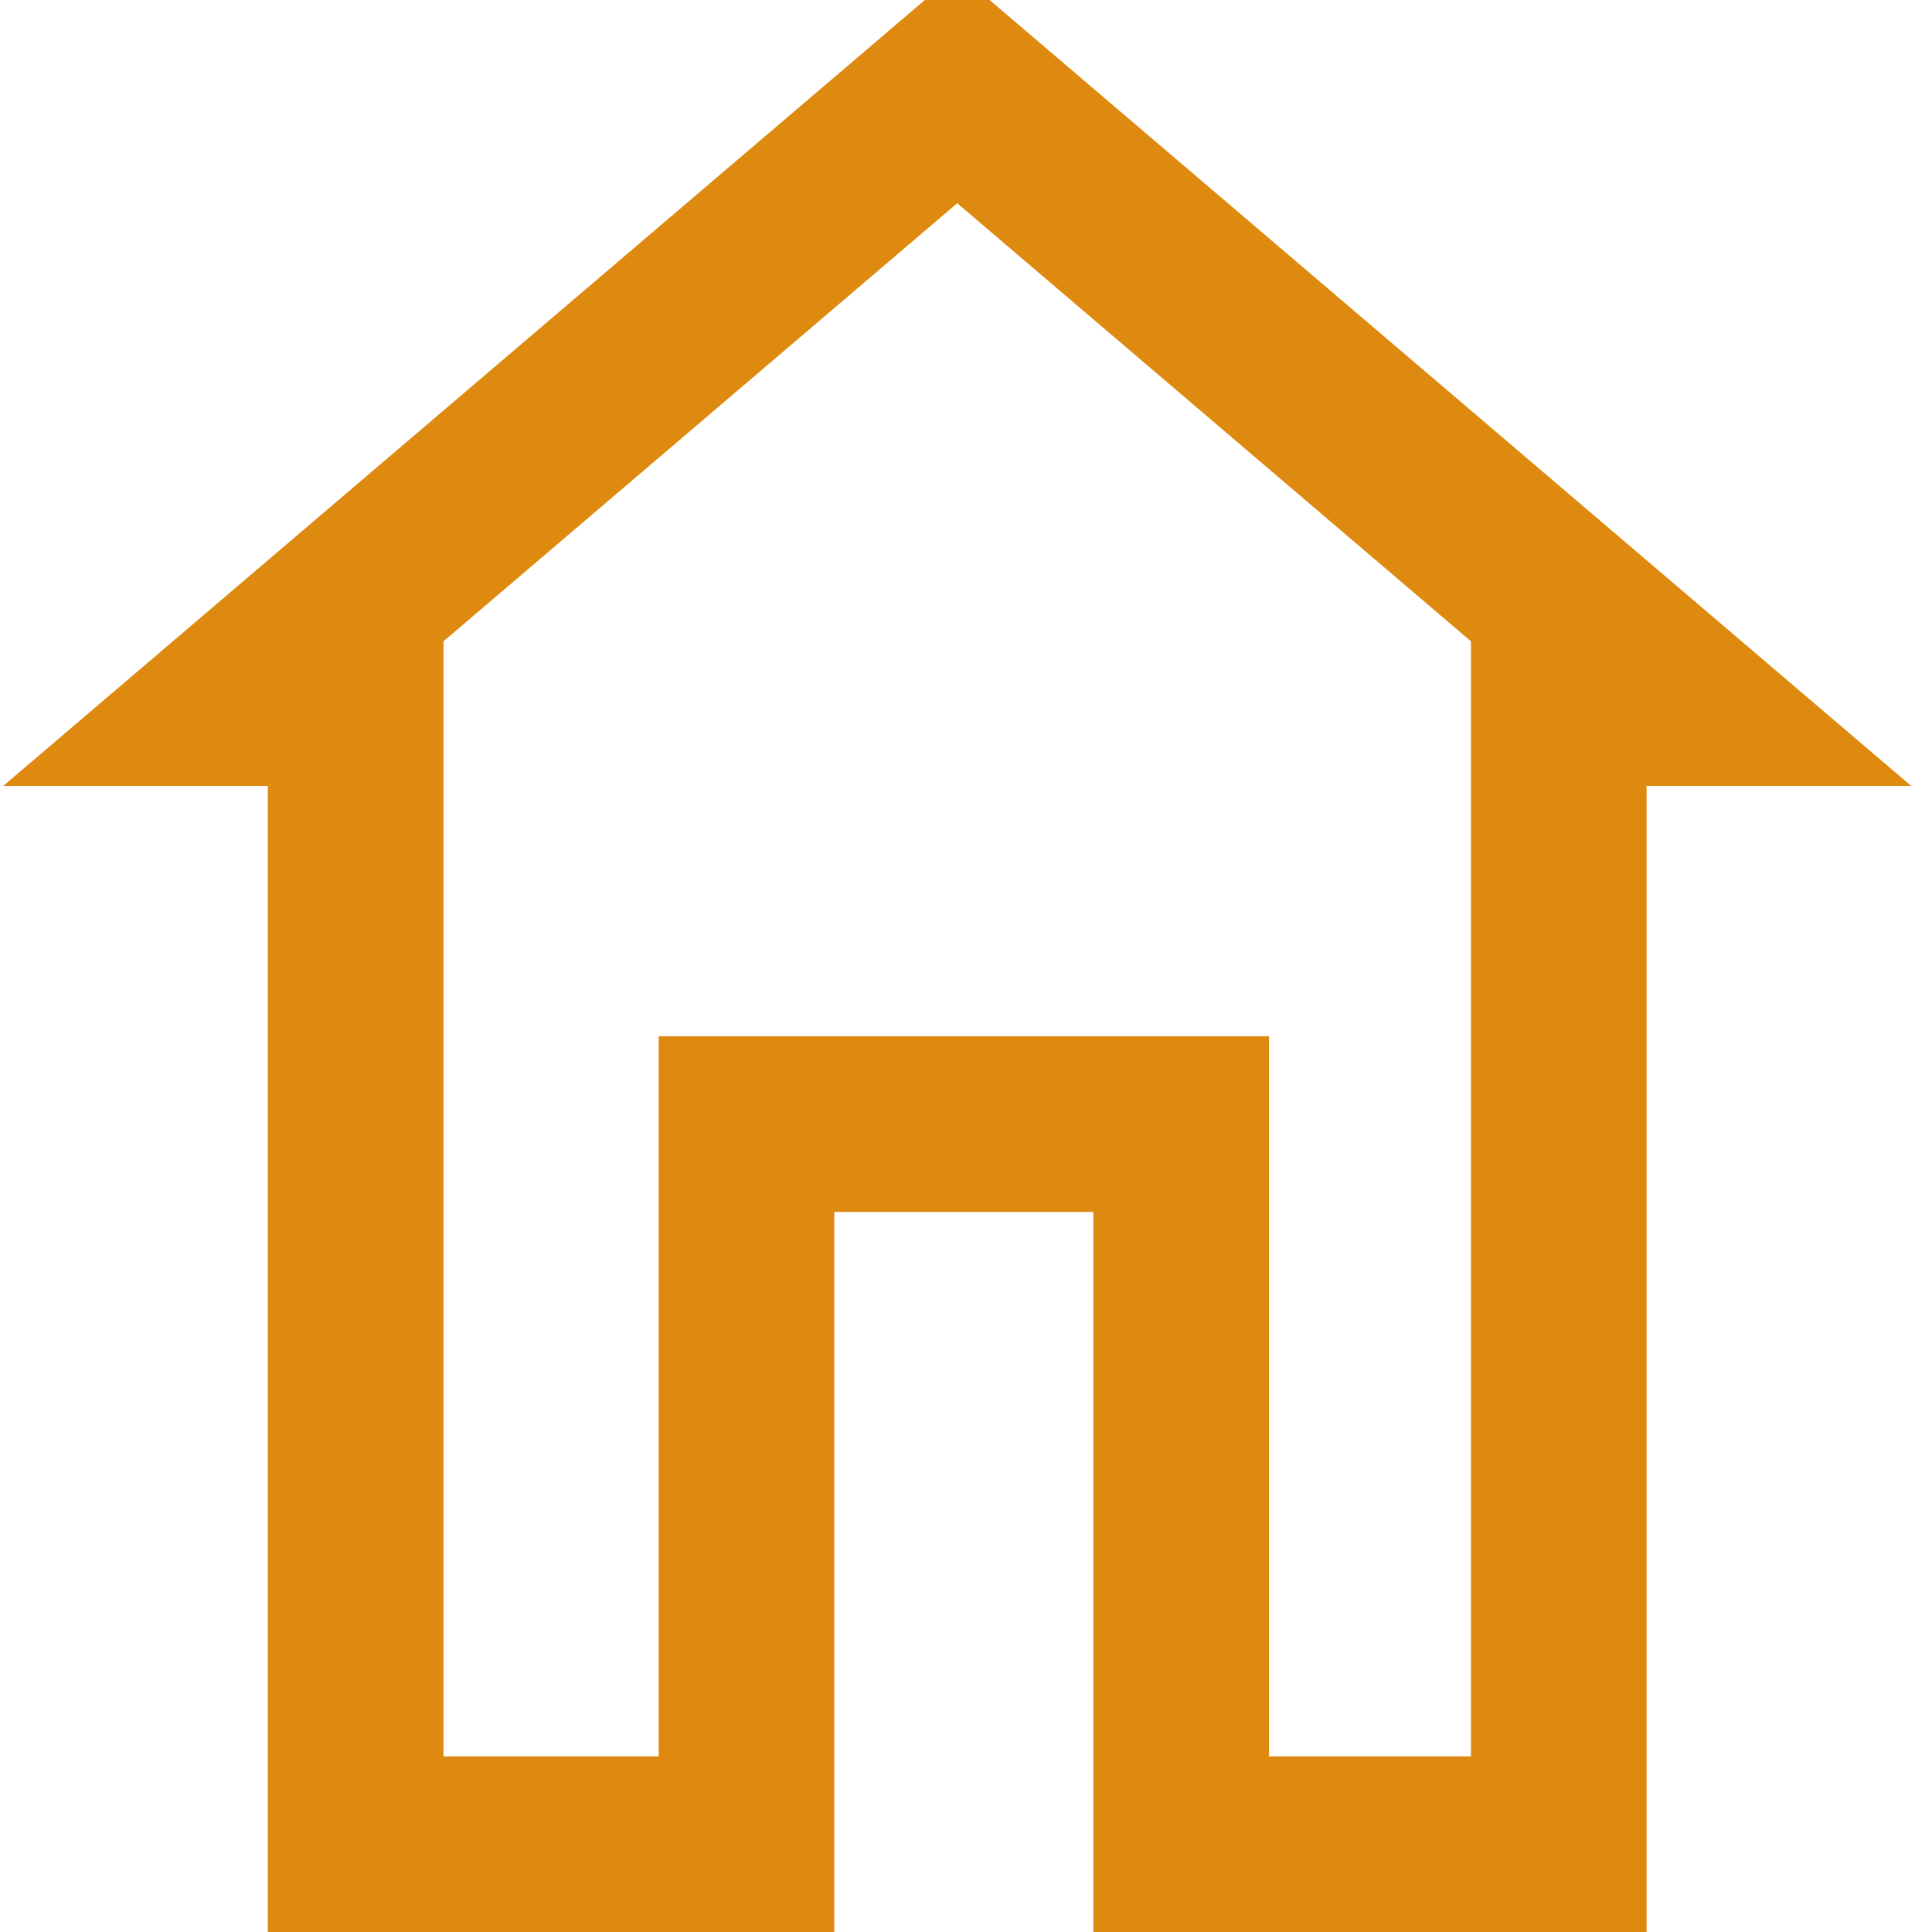 <svg xmlns="http://www.w3.org/2000/svg" viewBox="0 0 44 44" width="100%" height="100%" preserveAspectRatio="xMidYMid meet">
  <path fill="none" stroke="#DE8A10" stroke-width="4" d="M8.1 18.6v-2.7H5.5L21.8 2 38.1 15.9h-2.6v2.7V42H26.9V28.3v-2.7h-9.9v2.7V42H8.1V18.6Z"/>
</svg>






